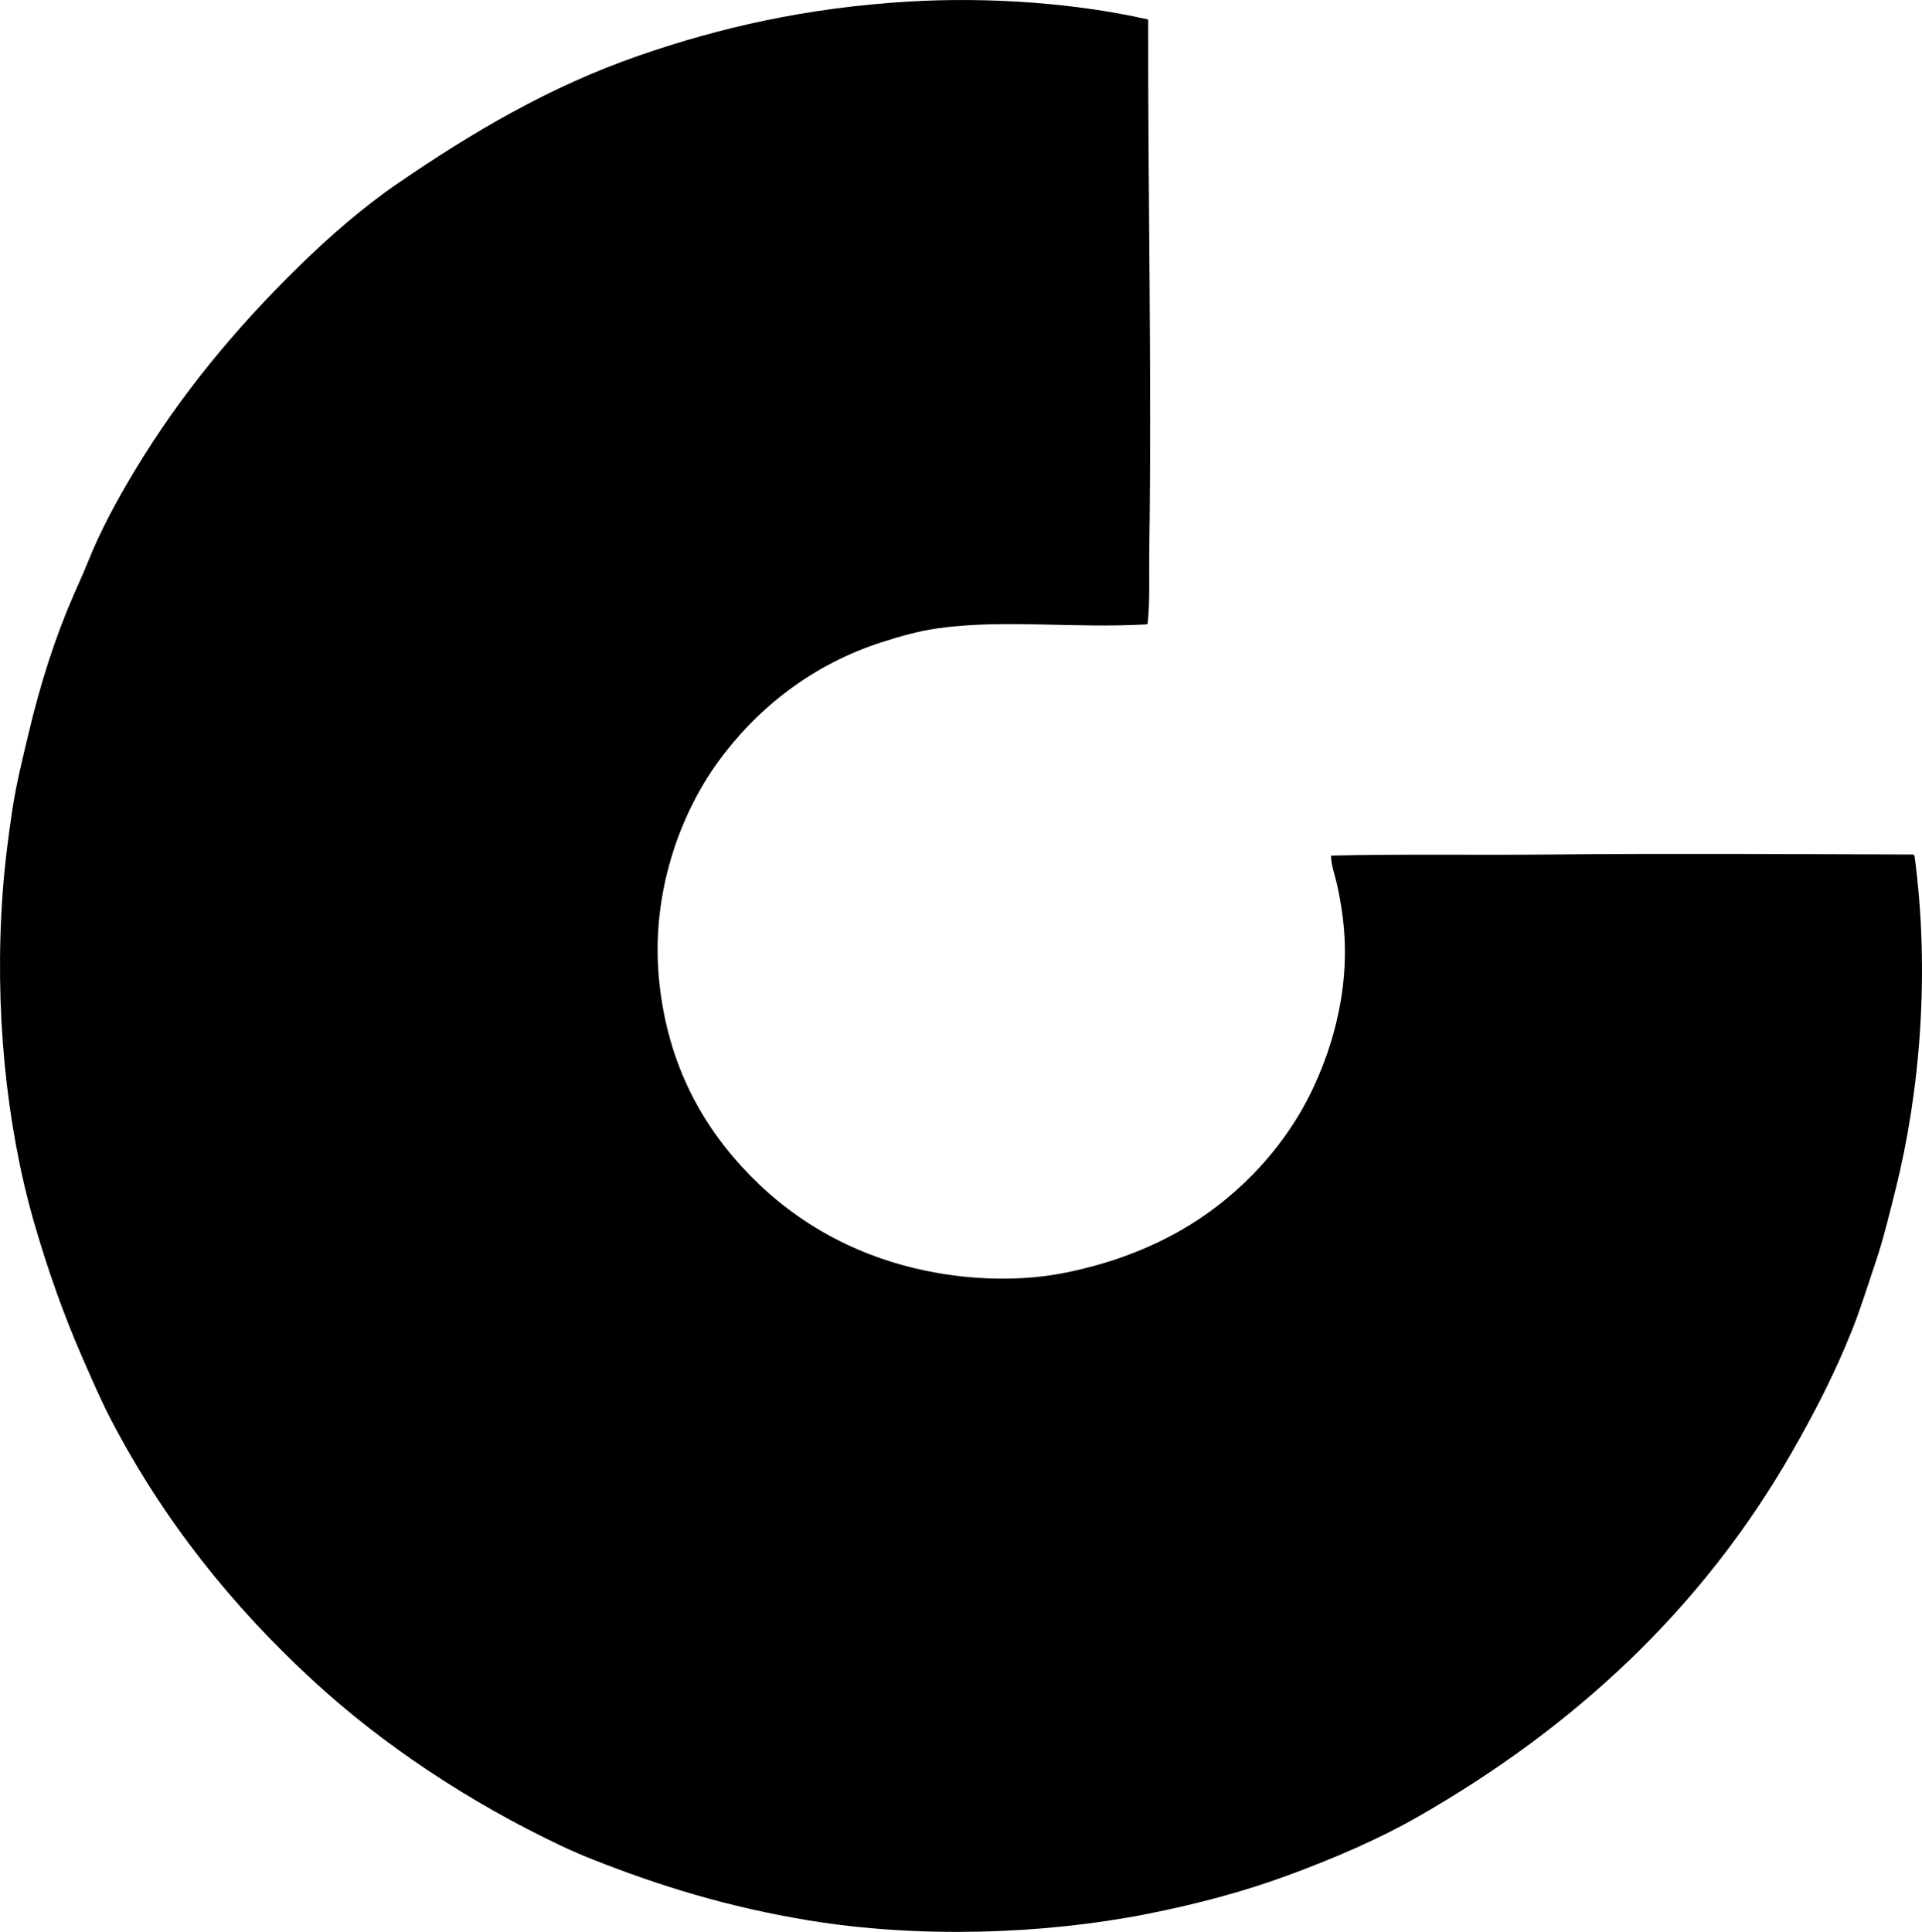 <?xml version="1.0" encoding="iso-8859-1"?>
<!-- Generator: Adobe Illustrator 19.2.0, SVG Export Plug-In . SVG Version: 6.00 Build 0)  -->
<svg version="1.1" xmlns="http://www.w3.org/2000/svg" xmlns:xlink="http://www.w3.org/1999/xlink" x="0px" y="0px"
	 viewBox="0 0 169.131 170.003" style="enable-background:new 0 0 169.131 170.003;" xml:space="preserve">
<g id="Girad_x5F_US">
	<path style="fill-rule:evenodd;clip-rule:evenodd;" d="M100.99,54.896c-0.055-0.007-0.084,0.011-0.095,0.047
		c-6.379,0.364-12.462-0.458-18.267,0.332c-1.742,0.237-3.405,0.714-5.017,1.23c-6.132,1.965-11.002,5.824-14.434,10.553
		c-3.281,4.523-5.99,11.599-5.158,19.403c0.785,7.363,3.885,12.785,7.998,16.988c4.1,4.189,9.568,7.354,16.469,8.566
		c3.734,0.656,7.786,0.703,11.404-0.049c3.503-0.727,6.495-1.811,9.229-3.264c5.151-2.742,9.665-7.217,12.304-12.684
		c1.94-4.019,3.534-9.551,2.697-15.57c-0.126-0.907-0.274-1.775-0.473-2.649c-0.189-0.831-0.51-1.649-0.521-2.508
		c6.23-0.148,12.775-0.032,19.261-0.095c10.452-0.1,21.301-0.03,31.99,0c0.021,0.042,0.042,0.084,0.095,0.095
		c1.377,10.266,0.482,20.776-1.656,29.341c-0.547,2.186-1.065,4.344-1.751,6.389c-0.69,2.053-1.317,4.088-2.082,6.01
		c-1.543,3.875-3.379,7.404-5.348,10.838c-7.929,13.816-19.198,24.182-32.843,31.99c-3.404,1.947-7.213,3.588-11.168,5.062
		c-3.947,1.473-8.217,2.623-12.683,3.502c-9.198,1.811-20.114,2.15-29.767,0.568c-7.065-1.158-13.148-3.039-18.977-5.348
		c-0.968-0.383-1.918-0.793-2.84-1.23c-8.041-3.809-15.653-8.846-21.863-14.576c-7.055-6.51-13.074-13.994-17.699-22.856
		c-0.922-1.768-1.728-3.648-2.555-5.537c-1.643-3.758-3.061-7.754-4.26-11.926C0.528,98.977-0.509,88.676,0.239,78.51
		c0.186-2.531,0.496-4.938,0.852-7.288c0.35-2.313,0.906-4.496,1.42-6.673c1.042-4.409,2.354-8.5,3.975-12.209
		c0.418-0.957,0.858-1.906,1.23-2.839c1.133-2.835,2.58-5.489,4.117-8.045c4.062-6.75,8.92-12.579,14.434-17.982
		c2.719-2.664,5.682-5.248,8.803-7.383c6.434-4.4,13.244-8.463,21.2-11.215c7.096-2.455,14.64-4.188,23.615-4.732
		c7.373-0.447,14.998,0.178,21.105,1.561c0.01,0.039,0.048,0.047,0.048,0.095c-0.031,15.061,0.329,31.19,0.095,46.755
		C101.099,50.711,101.208,52.826,100.99,54.896z"/>
</g>
<g id="Layer_1">
</g>
</svg>
